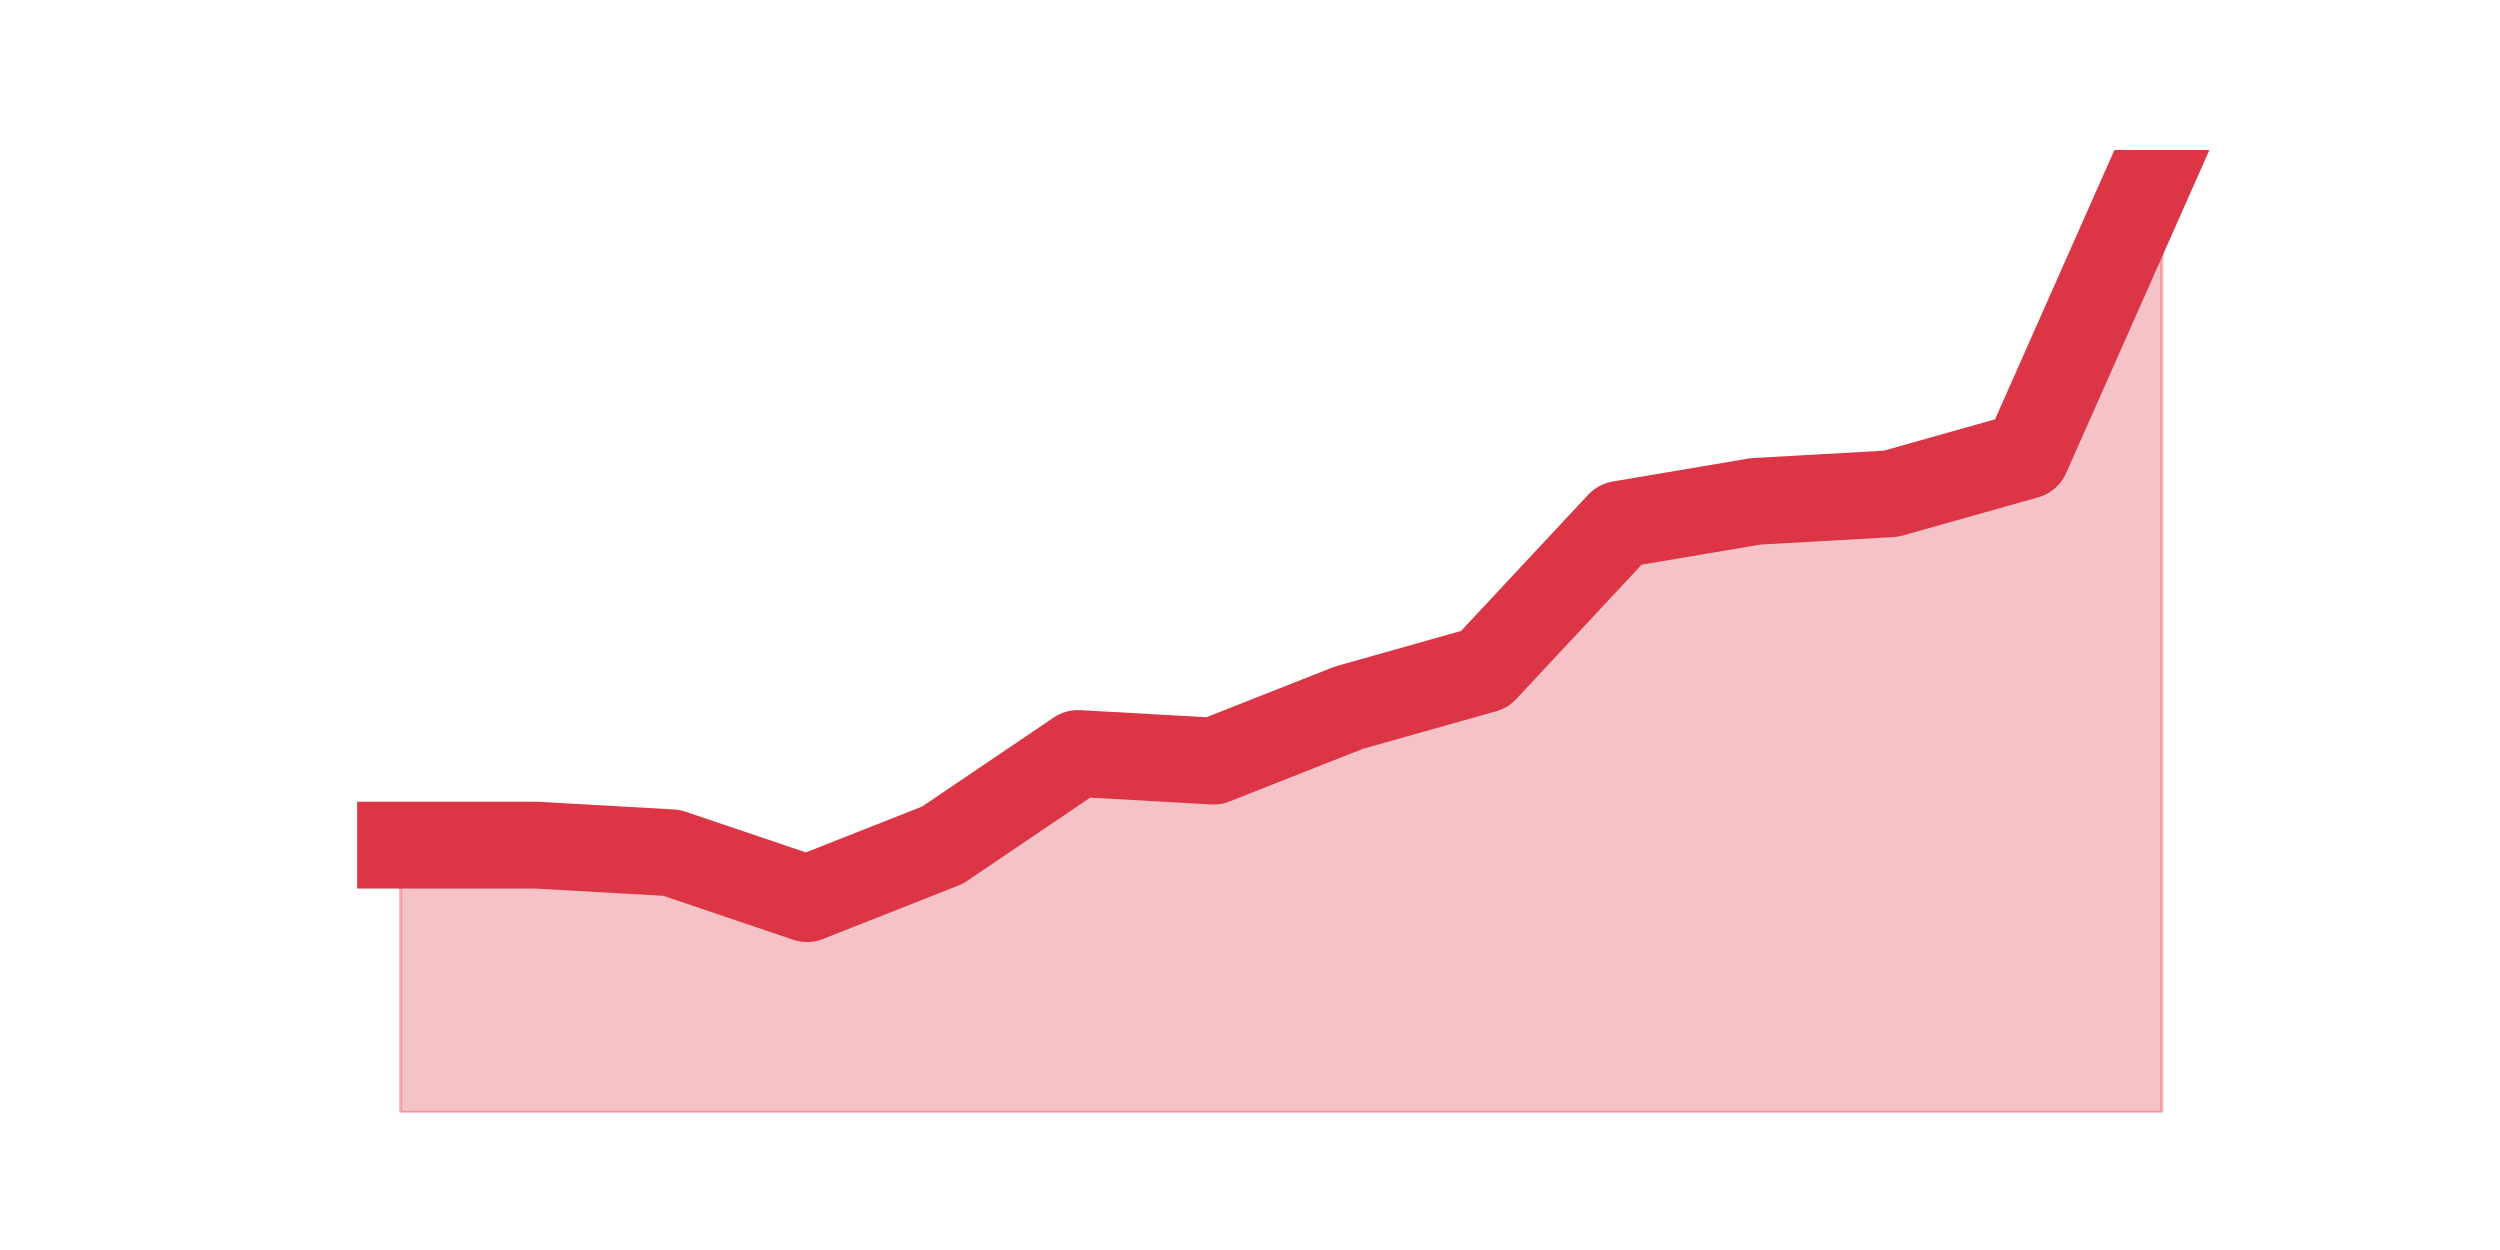 <?xml version="1.0" encoding="utf-8" standalone="no"?>
<!DOCTYPE svg PUBLIC "-//W3C//DTD SVG 1.1//EN"
  "http://www.w3.org/Graphics/SVG/1.1/DTD/svg11.dtd">
<svg height="360pt" version="1.1" viewBox="0 0 720 360" width="720pt" xmlns="http://www.w3.org/2000/svg" xmlns:xlink="http://www.w3.org/1999/xlink">
 <defs>
  <style type="text/css">*{stroke-linecap:butt;stroke-linejoin:round;}</style>
 </defs>
 <g id="figure_1">
  <g id="patch_1">
   <path d="M 0 360 
L 720 360 
L 720 0 
L 0 0 
z
" style="fill:none;"/>
  </g>
  <g id="axes_1">
   <g id="matplotlib.axis_1"/>
   <g id="matplotlib.axis_2"/>
   <g id="PolyCollection_1">
    <defs>
     <path d="M 115.364 -116.6 
L 115.364 -39.6 
L 154.385 -39.6 
L 193.406 -39.6 
L 232.427 -39.6 
L 271.448 -39.6 
L 310.469 -39.6 
L 349.49 -39.6 
L 388.51 -39.6 
L 427.531 -39.6 
L 466.552 -39.6 
L 505.573 -39.6 
L 544.594 -39.6 
L 583.615 -39.6 
L 622.636 -39.6 
L 622.636 -316.8 
L 622.636 -316.8 
L 583.615 -228.8 
L 544.594 -217.8 
L 505.573 -215.6 
L 466.552 -209 
L 427.531 -167.2 
L 388.51 -156.2 
L 349.49 -140.8 
L 310.469 -143 
L 271.448 -116.6 
L 232.427 -101.2 
L 193.406 -114.4 
L 154.385 -116.6 
L 115.364 -116.6 
z
" id="m5690ed5827" style="stroke:#dc3545;stroke-opacity:0.3;"/>
    </defs>
    <g clip-path="url(#p249b3b3e9f)">
     <use style="fill:#dc3545;fill-opacity:0.3;stroke:#dc3545;stroke-opacity:0.3;" x="0" xlink:href="#m5690ed5827" y="360"/>
    </g>
   </g>
   <g id="line2d_1">
    <path clip-path="url(#p249b3b3e9f)" d="M 115.364 243.4 
L 154.385 243.4 
L 193.406 245.6 
L 232.427 258.8 
L 271.448 243.4 
L 310.469 217 
L 349.49 219.2 
L 388.51 203.8 
L 427.531 192.8 
L 466.552 151 
L 505.573 144.4 
L 544.594 142.2 
L 583.615 131.2 
L 622.636 43.2 
" style="fill:none;stroke:#dc3545;stroke-linecap:square;stroke-width:25;"/>
   </g>
  </g>
 </g>
 <defs>
  <clipPath id="p249b3b3e9f">
   <rect height="277.2" width="558" x="90" y="43.2"/>
  </clipPath>
 </defs>
</svg>
